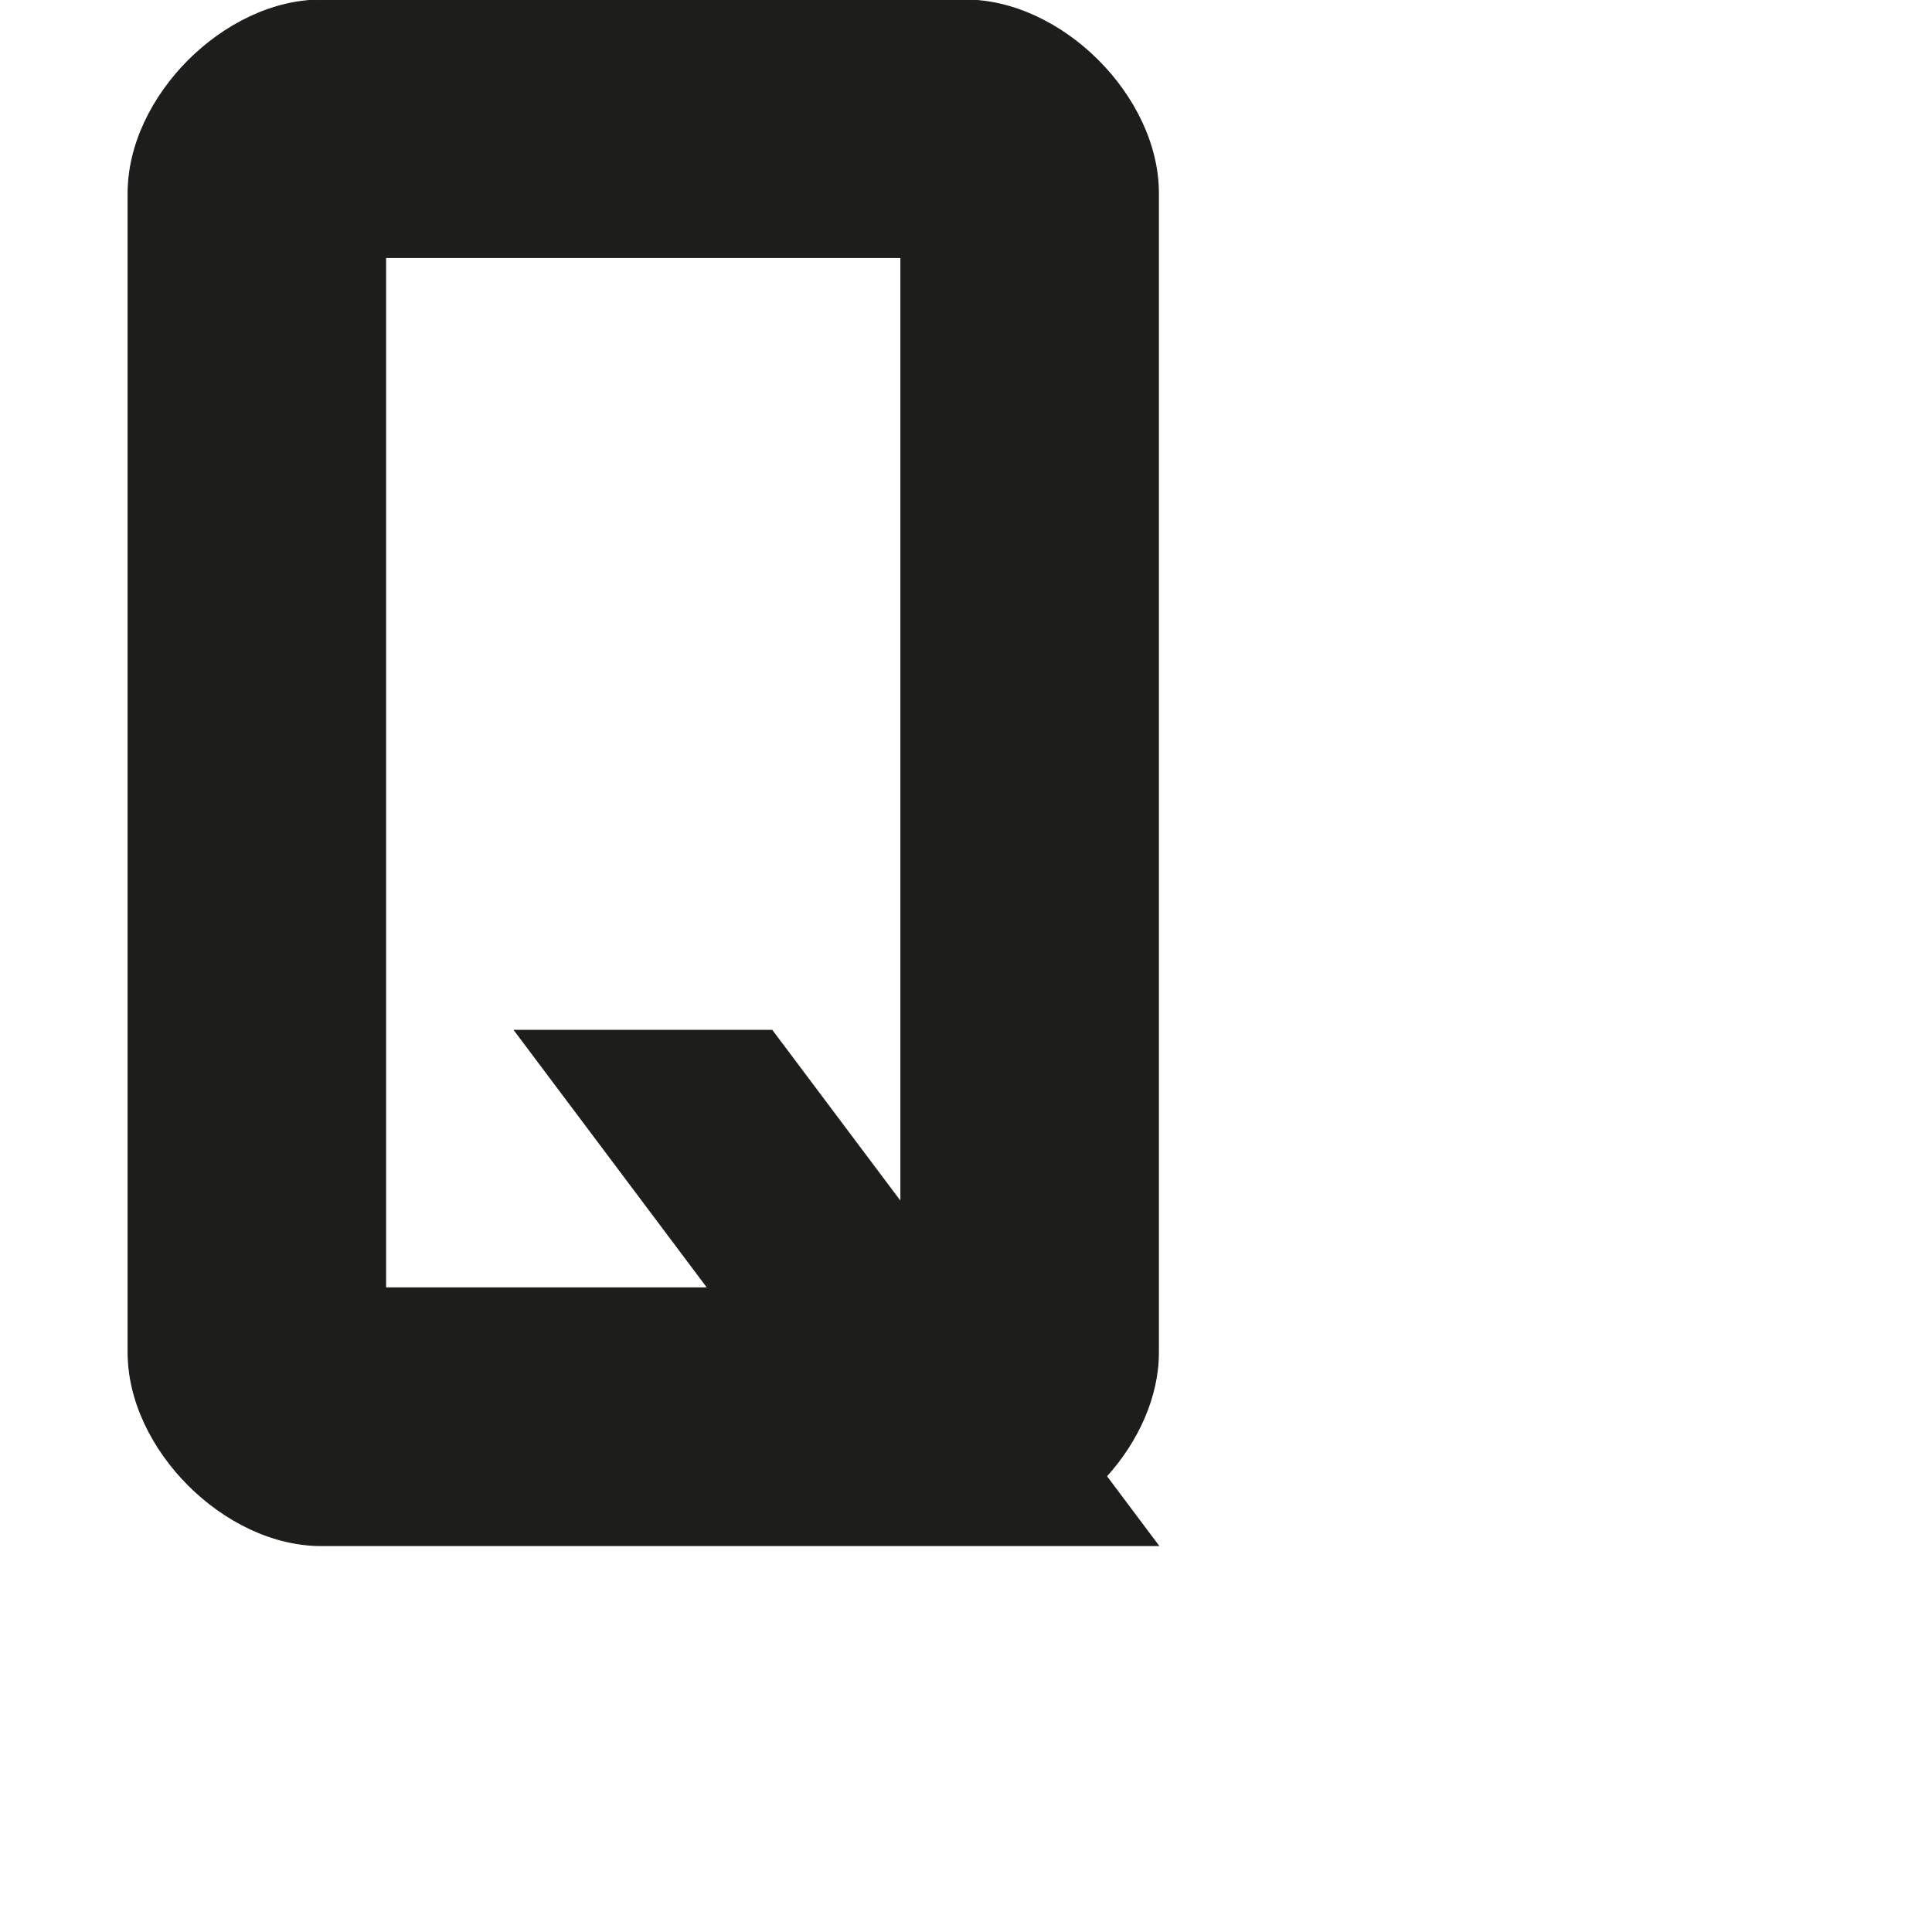 <?xml version="1.0" encoding="utf-8"?>
<!-- Generator: Adobe Illustrator 22.1.0, SVG Export Plug-In . SVG Version: 6.00 Build 0)  -->
<svg version="1.1" id="Calque_1" xmlns="http://www.w3.org/2000/svg" xmlns:xlink="http://www.w3.org/1999/xlink" x="0px" y="0px"
	 viewBox="0 0 1000 1000" style="enable-background:new 0 0 1000 1000;" xml:space="preserve">
<style type="text/css">
	.st0{fill:#1D1D1B;stroke:#1D1D1B;stroke-width:0.5;stroke-miterlimit:10;}
</style>
<path class="st0" d="M599.6,100c0-50-50-100-100-100H166.3c-50,0-100,50-100,100v600c0,50,50,100,100,100h433.3l-26.9-35.9
	C589,746,599.6,723,599.6,700V100z M399.6,533.3H266.3l100,133.3H199.6V133.3h266.7v488.9L399.6,533.3z"/>
</svg>
